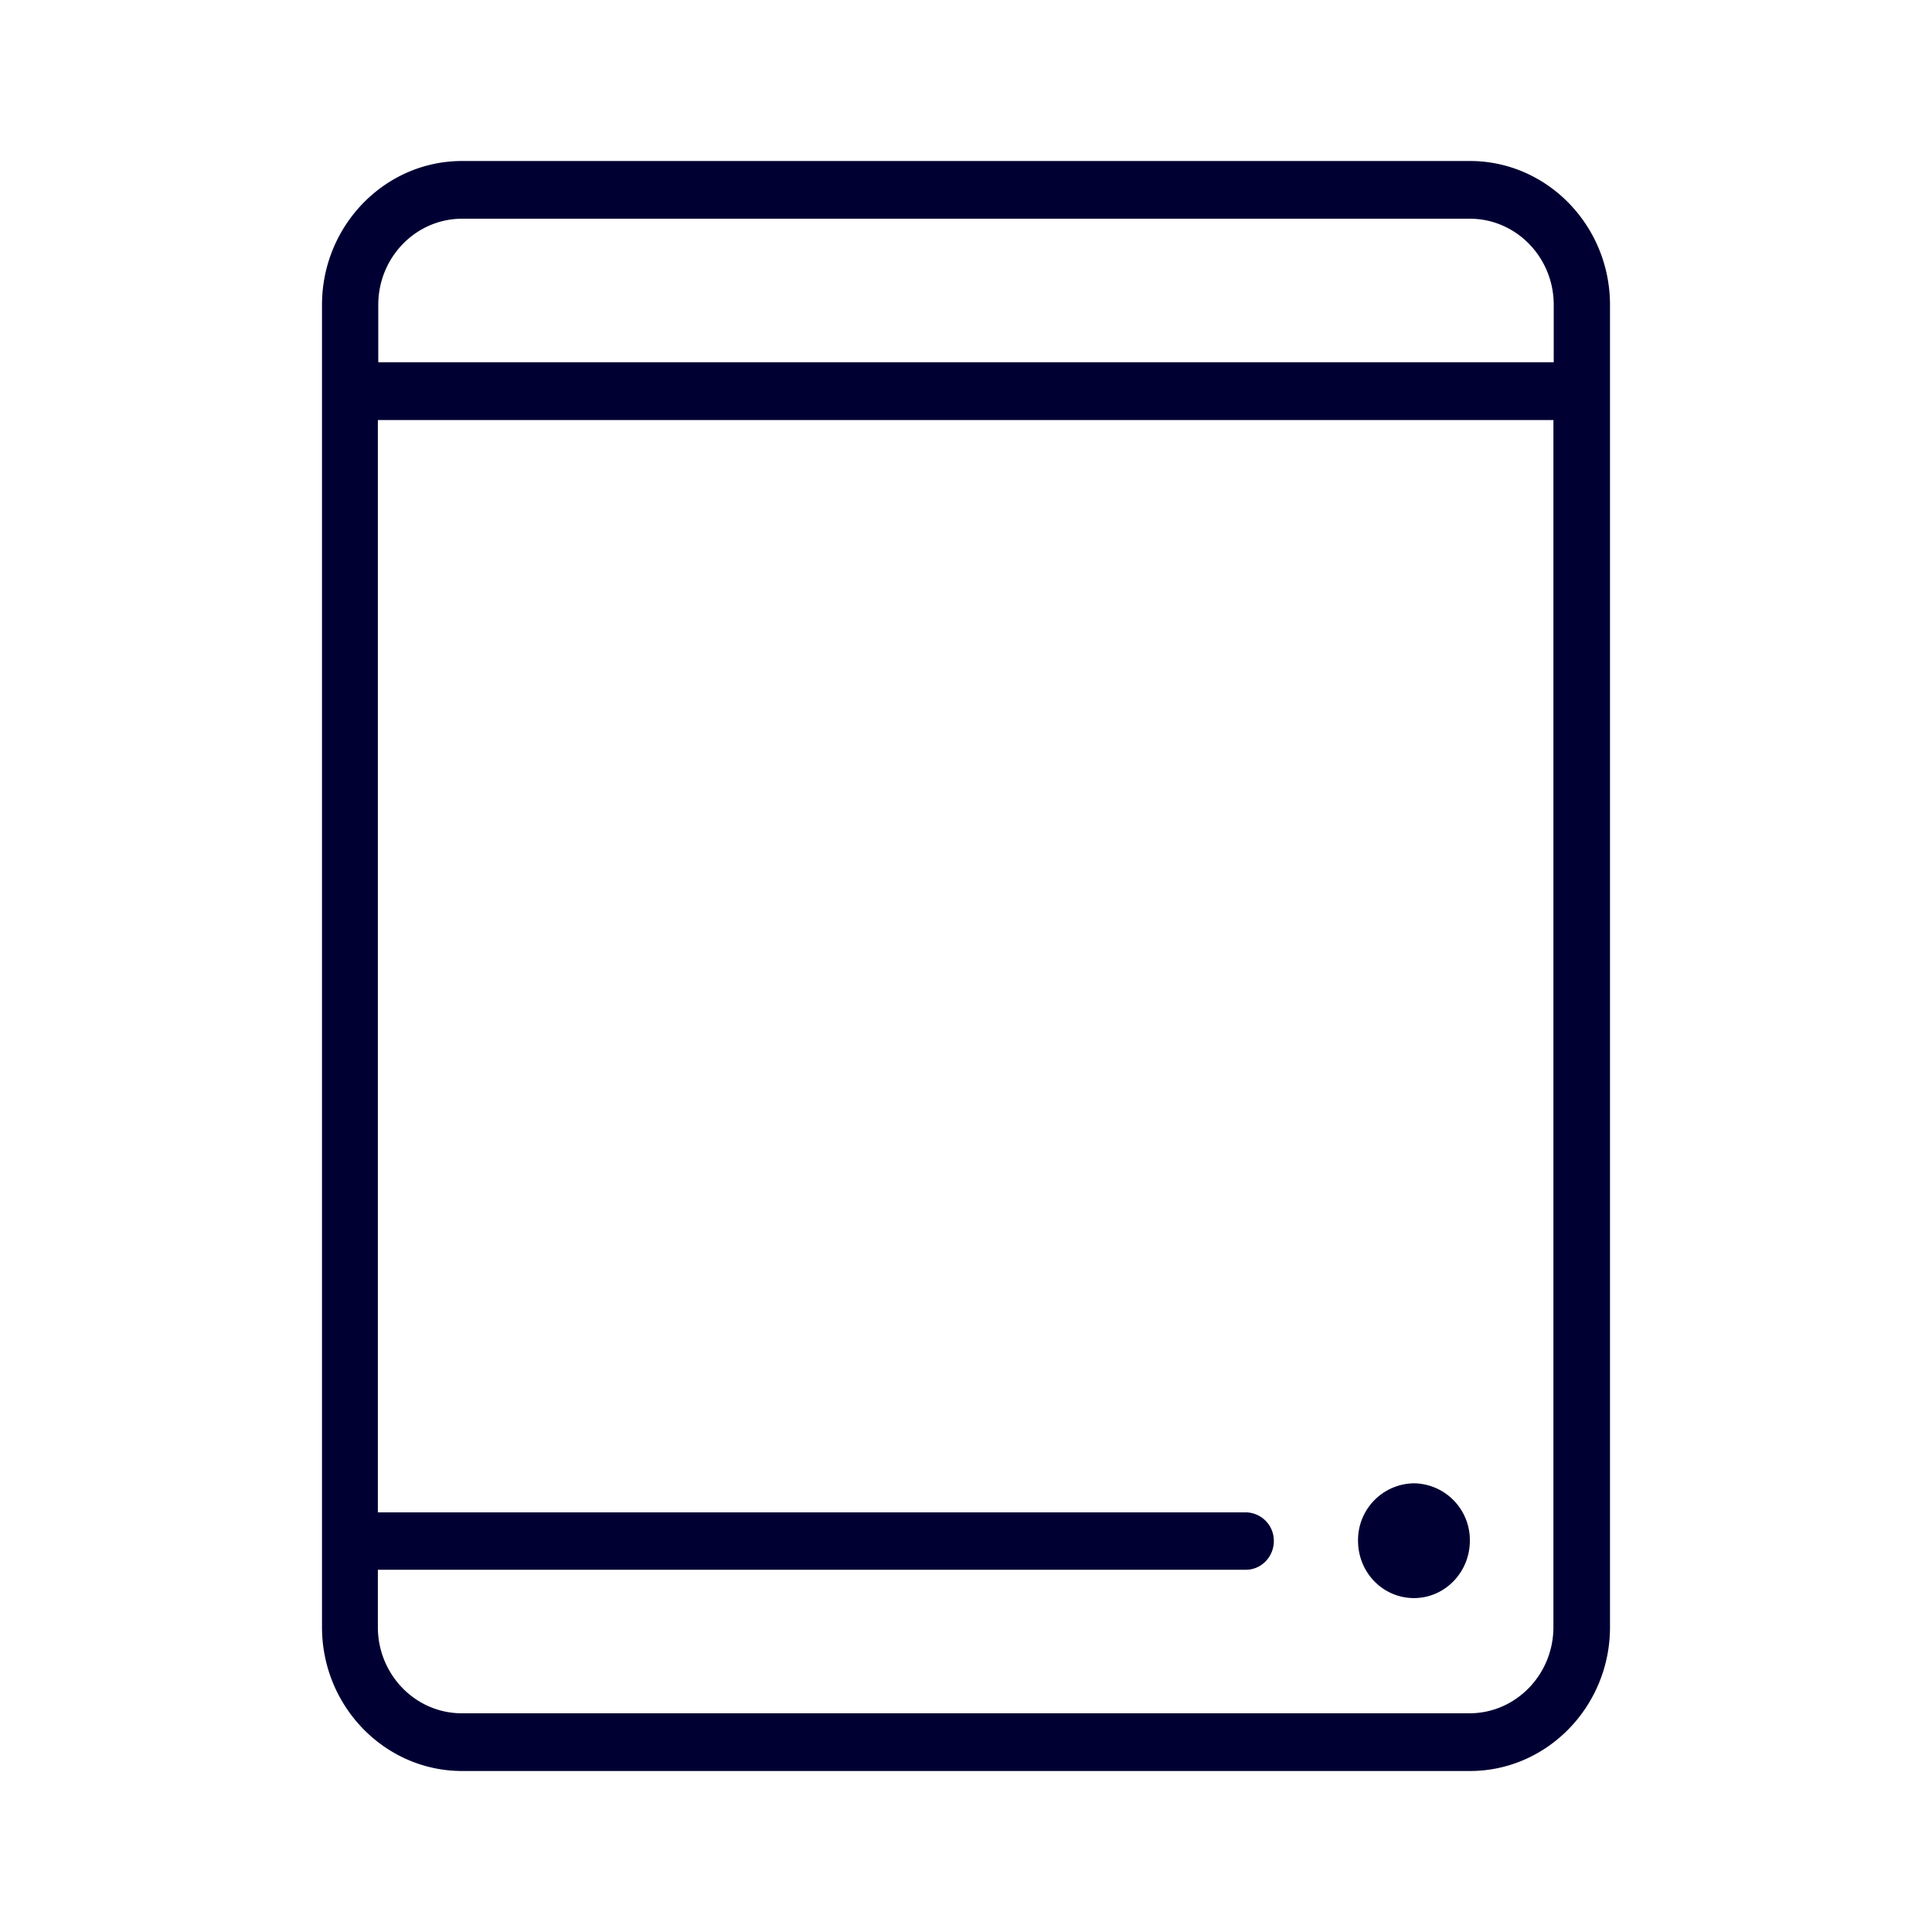 <svg width="24" height="24" fill="none" xmlns="http://www.w3.org/2000/svg"><path d="M20 20.213V3.787C20 2.804 19.22 2 18.26 2H5.74C4.78 2 4 2.804 4 3.787v16.426C4 21.2 4.784 22 5.74 22h12.52c.96 0 1.74-.804 1.74-1.787Zm-2.435-1.787a.705.705 0 0 0-.695.713c0 .398.312.713.695.713.383 0 .694-.32.694-.713a.705.705 0 0 0-.694-.713ZM4.699 4.5v-.713c0-.59.467-1.07 1.042-1.07h12.518c.575 0 1.042.48 1.042 1.07V4.5H4.7Zm-.005.718h14.603v14.995c0 .59-.468 1.07-1.042 1.07H5.736c-.574 0-1.042-.48-1.042-1.07V19.5h10.783c.191 0 .347-.16.347-.357a.353.353 0 0 0-.347-.356H4.694V5.217Z" fill="#003"/></svg>